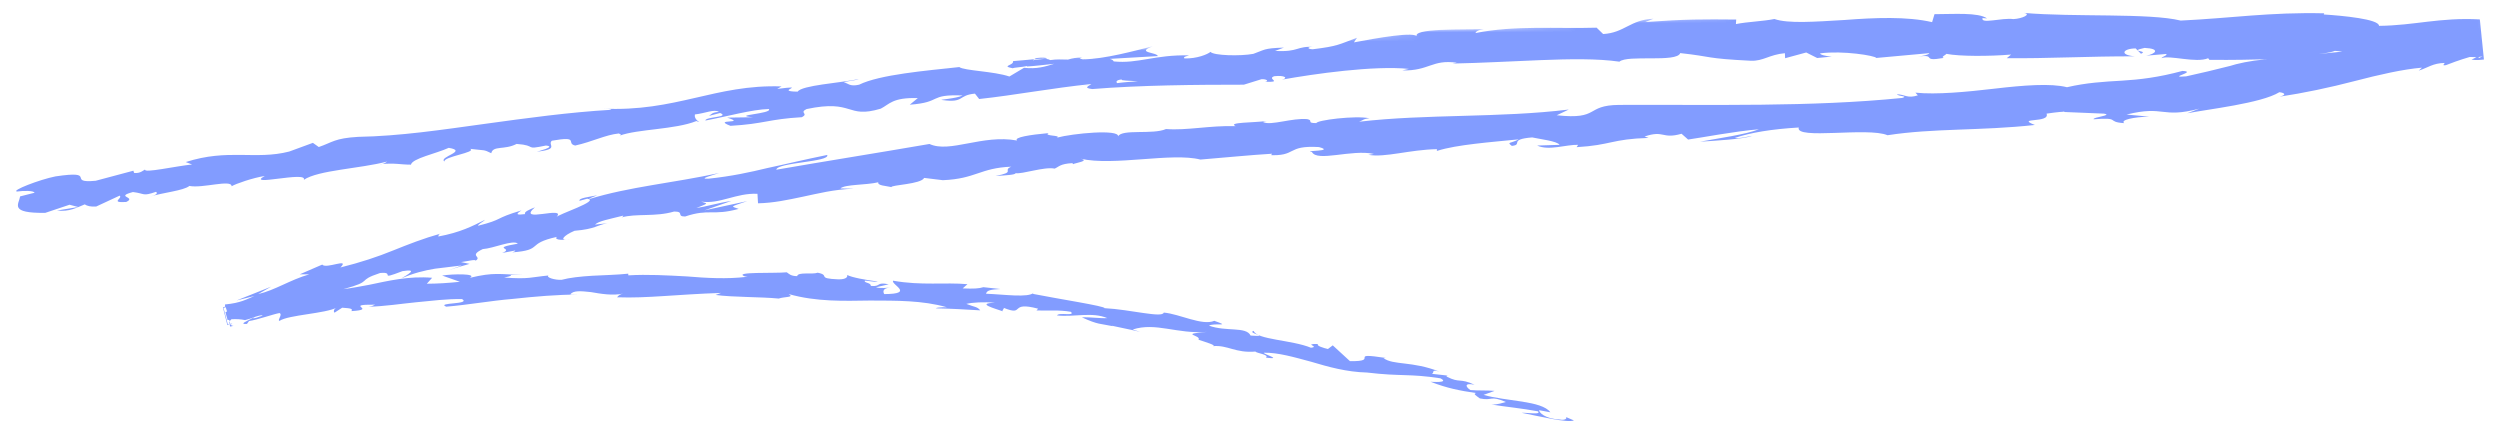 <svg width="272" height="48" viewBox="0 0 272 48" fill="none" xmlns="http://www.w3.org/2000/svg">
<mask id="mask0_115_2644" style="mask-type:luminance" maskUnits="userSpaceOnUse" x="-1" y="-4" width="275" height="64">
<path d="M-0.635 12.011L270.582 -3.792L273.363 43.881L2.145 59.689L-0.635 12.011Z" fill="white"/>
</mask>
<g mask="url(#mask0_115_2644)">
<mask id="mask1_115_2644" style="mask-type:luminance" maskUnits="userSpaceOnUse" x="-1" y="-4" width="275" height="64">
<path d="M-0.635 12.011L270.582 -3.792L273.363 43.881L2.145 59.689L-0.635 12.011Z" fill="white"/>
</mask>
<g mask="url(#mask1_115_2644)">
<path d="M270.251 6.478L269.808 2.111C265.392 1.879 262.75 2.769 258.837 2.813C258.853 2.078 254.852 1.702 252.823 1.575L252.878 1.448C246.937 1.31 242.752 1.979 237.258 2.238C233.842 1.398 225.668 1.879 220.196 1.404C221.058 1.536 220.046 2.023 219.068 2.078C217.775 1.907 215.492 2.653 215.696 1.968L216.188 2.001C215.232 1.326 212.551 1.542 210.473 1.542L210.213 2.41C207.488 1.774 203.945 1.923 200.718 2.172C197.484 2.36 194.56 2.592 193.057 2.067C191.791 2.327 190.138 2.36 188.867 2.62L188.9 2.128C185.285 2.095 183.45 2.078 179.001 2.399L179.896 2.039C177.392 2.128 176.746 3.571 174.424 3.703L173.711 3.012C169.312 3.145 164.823 2.736 160.529 3.598C160.579 3.471 160.695 3.283 161.419 3.178C159.34 3.239 153.393 3.04 154.189 4.029C154.09 3.36 149.668 4.167 147.308 4.61L147.645 4.107C145.666 4.831 145.616 5.019 142.819 5.361C142.145 5.339 142.189 5.035 143.112 5.102C140.901 4.985 141.432 5.687 138.729 5.538L139.685 5.179C137.425 5.251 137.618 5.422 136.364 5.859C134.971 6.124 132.025 6.052 131.699 5.643C131.406 5.903 130.212 6.4 128.863 6.356C128.67 6.185 129.15 6.096 129.394 6.025C125.596 5.936 123.817 6.959 121.169 6.682C121.097 6.505 120.909 6.456 120.727 6.406C123.468 6.246 125.79 6.108 125.972 6.102C125.884 5.676 123.502 5.754 125.42 5.035C123.491 5.511 120.174 6.439 117.792 6.456C117.665 6.4 117.543 6.406 117.477 6.351L117.72 6.273C117.167 6.246 116.681 6.334 116.2 6.483C115.465 6.467 114.973 6.434 114.243 6.539C113.917 6.19 111.43 6.583 110.214 6.649C110.363 7.13 108.771 7.163 110.258 7.44C110.07 7.39 110.501 7.368 111.286 7.263C111.469 7.252 111.712 7.174 111.773 7.169C111.773 7.169 111.712 7.174 111.717 7.235C112.508 7.191 113.541 7.069 114.697 6.942C113.735 7.241 112.773 7.539 111.419 7.373C110.828 7.716 110.175 8.119 109.822 8.324C108.136 7.749 104.886 7.694 104.372 7.296C100.724 7.694 95.733 8.108 93.472 9.214C92.444 9.457 92.234 9.043 91.803 8.943C92.405 8.788 93.135 8.744 93.433 8.606C91.377 9.031 87.232 9.275 86.784 9.971C84.087 9.943 88.204 9.214 84.562 9.673L85.032 9.402C77.797 9.153 73.568 12.204 65.532 11.817C66.084 11.845 66.388 11.828 66.515 11.944C61.939 12.21 57.329 12.845 52.714 13.481C48.099 14.117 43.489 14.813 38.962 14.89C36.403 15.04 36.182 15.482 34.684 15.996L34.043 15.543L31.467 16.488C27.786 17.433 24.834 16.14 20.208 17.632L20.899 17.897C19.197 18.058 15.571 18.881 15.792 18.439C15.609 18.511 15.267 18.898 14.587 18.815L14.515 18.572L10.414 19.666C7.125 19.981 10.773 18.489 6.042 19.191C4.284 19.539 1.172 20.755 1.852 20.838C2.581 20.733 3.681 20.733 3.759 20.97L2.189 21.368C2.056 22.231 0.951 23.209 4.925 23.159L7.567 22.275L8.501 22.523L6.196 22.905C7.551 23.065 8.319 22.595 9.22 22.236C9.474 22.407 9.844 22.507 10.458 22.474L13.017 21.285C13.404 21.567 11.9 22.081 13.73 21.976C14.924 21.418 12.415 21.44 14.465 20.893C15.819 21.059 15.471 21.385 16.974 20.871C17.229 21.042 16.93 21.241 16.328 21.396C17.649 20.954 19.965 20.76 20.606 20.23C22.032 20.517 25.216 19.478 25.199 20.268C25.614 20.003 27.532 19.34 28.808 19.146C26.614 20.368 33.545 18.561 33.053 19.566C34.645 18.5 39.166 18.356 42.118 17.577C41.941 17.709 41.587 17.914 41.339 17.864C43.041 17.704 43.544 17.919 44.71 17.914C44.854 17.234 47.452 16.714 48.823 16.084C50.989 16.449 47.656 17.068 48.358 17.577C48.209 17.041 51.912 16.576 51.155 16.195C52.819 16.405 52.565 16.233 53.449 16.67C53.642 15.808 54.897 16.344 56.207 15.659C58.54 15.825 56.92 16.35 59.396 15.835C60.629 15.946 58.396 16.504 58.396 16.504C60.95 16.233 59.518 15.769 60.043 15.31C63.133 14.763 61.524 15.592 62.58 15.835C64.454 15.421 65.88 14.664 67.339 14.52C67.466 14.636 67.715 14.62 67.416 14.758C69.39 14.034 73.436 14.105 75.768 13.171C75.956 13.227 76.017 13.282 76.078 13.276C75.635 13 75.558 12.696 75.602 12.453C76.757 12.326 77.708 11.839 78.217 12.177C77.487 12.221 77.437 12.403 77.144 12.608L78.349 12.293C79.477 12.773 76.719 12.691 76.746 13.116C79.106 12.674 81.815 11.906 83.65 11.861C84.109 12.381 79.405 12.536 81.925 12.757L79.112 12.796C81.356 13.52 77.404 12.895 79.471 13.691C83.191 13.475 83.589 12.961 87.248 12.751C88.022 12.337 86.917 12.281 87.751 11.867C92.947 10.767 92.035 12.956 95.826 11.823C96.777 11.342 97.098 10.59 99.856 10.673L98.983 11.392C102.575 11.126 100.934 10.242 104.737 10.386C104.084 10.728 101.951 10.855 102.503 10.883C104.969 11.226 104.184 10.358 106.074 10.187L106.533 10.773C110.369 10.364 114.481 9.573 118.743 9.142C118.51 9.341 117.786 9.568 118.837 9.689C124.076 9.264 130.129 9.214 135.33 9.214L137.253 8.617C137.745 8.584 138.127 8.81 137.64 8.899C139.663 8.965 137.745 8.584 138.646 8.291C139.802 8.164 140.188 8.506 139.464 8.667C142.974 8.037 149.469 7.108 153.288 7.495L152.564 7.661C155.504 7.733 155.797 6.434 158.511 6.826L158.025 6.915C161.209 6.854 164.497 6.66 167.676 6.539C170.787 6.417 173.783 6.362 176.193 6.71C177.066 5.931 182.444 6.837 182.809 5.776C186.446 6.174 185.413 6.356 190.509 6.611C191.857 6.655 192.487 5.947 194.195 5.787L194.223 6.334L196.517 5.71L197.711 6.312L199.297 6.157C198.684 6.135 197.937 5.931 198.048 5.804C200.48 5.477 204.062 6.063 204.139 6.306L209.92 5.781C209.81 5.975 209.268 6.069 208.66 6.163C210.844 5.853 208.876 6.76 211.485 6.301C211.109 6.201 211.711 5.986 211.761 5.859C213.187 6.141 216.432 6.135 218.808 5.936L218.339 6.329C222.628 6.384 227.447 6.108 232.284 6.13C230.559 5.986 230.946 5.289 232.356 5.267L232.936 5.848C233.837 5.488 231.455 5.627 233.328 5.212C235.108 5.295 234.533 5.875 233.5 6.058L235.694 5.87C235.827 6.041 235.28 6.135 235.169 6.329C236.064 5.969 238.939 6.898 240.249 6.334L240.381 6.511C243.079 6.539 244.974 6.489 246.743 6.445C246.622 6.45 246.439 6.461 246.318 6.472C244.858 6.616 243.526 6.876 242.382 7.246L242.625 7.174C241.056 7.572 239.425 7.97 237.855 8.307C235.6 8.495 239.171 7.799 237.452 7.716C234.865 8.418 232.798 8.661 230.847 8.777C228.89 8.888 227 8.998 224.888 9.49C223.147 9.043 220.163 9.275 217.062 9.639C213.961 10.004 210.678 10.314 208.4 10.082L208.66 10.375C207.516 10.745 207.245 10.27 206.389 10.258C206.527 10.496 207.682 10.43 206.963 10.656C197.047 11.657 186.38 11.364 176.16 11.414C172.429 11.447 174.115 13.055 169.372 12.541L170.682 11.917C163.149 12.84 155.223 12.386 147.871 13.243C148.291 13.1 148.341 12.912 149.01 12.873C147.462 12.536 143.206 13.088 143.228 13.393C142.062 13.398 142.963 13.105 142.222 12.961C140.62 12.812 138.287 13.68 137.469 13.299C137.342 13.249 137.585 13.232 137.828 13.16C136.491 13.359 133.489 13.287 134.435 13.724C131.61 13.641 129.134 14.216 126.862 14.039C125.431 14.675 122.087 14.011 121.644 14.835C121.783 14.034 116.731 14.509 114.984 14.979C115.575 14.697 113.442 14.824 114.094 14.481C112.088 14.658 110.269 14.946 110.656 15.288C106.881 14.597 103.333 16.692 101.127 15.664C95.252 16.676 89.73 17.549 84.463 18.466C84.534 17.665 90.349 17.632 90.001 16.858C87.458 17.372 85.529 17.853 83.534 18.273C81.538 18.754 79.604 19.174 77.111 19.439C75.768 19.522 77.819 18.975 78.239 18.826C73.22 19.915 68.472 20.313 64.083 21.667C64.078 21.606 64.559 21.396 64.979 21.247C64.128 21.418 62.912 21.551 63.055 21.849L63.895 21.617C65.377 21.833 60.629 23.331 60.524 23.64C61.795 22.286 56.102 24.386 58.197 22.557C57.661 22.772 56.942 23.06 57.141 23.292C56.29 23.402 55.98 23.358 56.749 22.888C53.681 23.795 54.847 23.85 52.012 24.563C52.001 24.381 52.537 24.171 52.769 23.911C51.404 24.602 50.094 25.287 47.673 25.735C47.789 25.602 47.601 25.552 47.96 25.409C46.031 25.95 44.417 26.592 42.803 27.238C41.068 27.946 39.266 28.543 37.038 29.101C38.133 27.995 35.458 29.311 35.06 28.786L32.611 29.847H33.65C31.544 30.455 29.897 31.588 28.084 31.997L29.505 31.185L25.741 32.688L27.67 32.207C26.835 32.561 26.183 32.965 24.48 33.125L24.492 33.368C24.431 33.373 24.315 33.44 24.254 33.445L24.735 35.369C24.796 35.363 24.917 35.358 24.973 35.291L25.05 35.535C25.171 35.524 25.288 35.457 25.409 35.452C25.288 35.457 25.16 35.402 25.033 35.291C25.094 35.286 25.216 35.281 25.276 35.214C25.216 35.22 25.094 35.225 24.967 35.231C24.901 35.115 24.895 34.993 25.183 34.733C25.735 34.7 26.227 34.733 26.658 34.827C26.962 34.75 27.261 34.672 27.559 34.534C27.498 34.534 27.504 34.595 27.504 34.595C27.62 34.529 27.681 34.523 27.802 34.457C28.04 34.38 28.283 34.308 28.587 34.291C28.526 34.352 28.41 34.424 28.289 34.429C27.753 34.645 27.504 34.656 27.504 34.595C26.852 34.938 25.951 35.297 26.868 35.242L27.095 34.927C27.946 34.816 29.803 34.158 30.411 34.059C30.787 34.225 30.146 34.811 30.4 34.916C31.401 34.247 35.369 34.136 36.679 33.451C36.259 33.6 36.281 33.965 36.403 34.015L37.232 33.479C38.216 33.545 38.398 33.595 38.232 33.849C41.223 33.678 37.21 33.114 40.825 33.147C40.521 33.23 40.709 33.28 40.101 33.373C41.875 33.329 43.633 33.047 45.274 32.887C46.977 32.727 48.618 32.511 50.271 32.539C51.288 33.147 47.419 32.887 48.546 33.368C50.923 33.169 53.344 32.727 55.782 32.522C58.214 32.257 60.651 32.053 62.912 32.047L62.055 32.036C62.337 31.588 63.199 31.66 64.305 31.782C65.355 31.964 66.654 32.191 67.803 31.942C67.256 32.036 67.04 32.478 67.217 32.346C70.346 32.467 73.624 32.03 78.449 31.87L77.852 32.091C79.698 32.346 82.76 32.29 84.728 32.484C85.325 32.263 86.496 32.379 85.8 31.992C88.851 32.854 91.841 32.738 94.655 32.699C97.534 32.71 100.342 32.672 103.023 33.429C102.349 33.407 101.437 33.523 101.989 33.55C103.521 33.584 105.118 33.672 106.649 33.766C106.323 33.357 106.08 33.434 105.14 33.064C105.742 32.904 107.086 32.826 108.257 32.942C106.118 33.003 108.23 33.556 109.103 33.871C108.976 33.755 109.274 33.617 109.208 33.495C111.59 34.457 109.711 32.732 112.945 33.584L112.773 33.777C114 33.827 115.216 33.694 116.515 33.926C117.035 34.446 115.166 33.943 115.006 34.319C116.852 34.518 118.837 33.91 120.473 34.612C119.677 34.656 118.505 34.479 117.715 34.529C119.472 35.341 119.71 35.203 121.075 35.49L120.948 35.435C122.004 35.678 123.054 35.861 124.049 36.109L123.236 35.85C125.757 35.032 128.039 36.364 131.328 36.109C128.161 36.358 130.737 36.452 130.4 36.961C131.151 37.221 132.395 37.574 131.969 37.663C133.556 37.508 134.401 38.437 136.596 38.249C136.668 38.425 138.143 38.58 137.734 38.912C139.708 39.161 137.347 38.508 137.519 38.376C139.05 38.348 140.791 38.857 142.659 39.36C144.527 39.918 146.517 40.476 148.723 40.531C152.487 40.979 153.26 40.631 156.72 41.161C157.793 41.709 155.637 41.532 155.637 41.532C157.389 42.223 158.815 42.505 160.606 42.764C160.241 42.847 160.556 43.013 161.01 43.35C162.43 43.638 162.087 42.986 163.845 43.737C163.48 43.82 163.005 44.03 162.27 44.014C163.939 44.279 165.597 44.428 167.333 44.754C167.72 45.158 166.178 44.881 165.564 44.914C167.488 45.296 170.528 46.031 171.246 45.744L170.367 45.368C170.561 45.539 170.207 45.744 169.77 45.65C168.051 45.567 167.46 44.87 167.449 44.627L168.682 44.859C167.753 43.571 163.84 43.676 161.413 42.963L162.613 42.527C161.75 42.455 160.838 42.51 159.976 42.438C159.468 42.101 159.252 41.626 160.429 41.858C158.793 41.101 158.832 41.709 157.445 40.996C157.312 40.885 157.373 40.88 157.555 40.868L155.77 40.669C156.135 40.587 155.615 40.128 156.615 40.437C153.669 39.266 151.558 39.752 150.53 38.962L150.773 38.945C146.451 38.282 150.248 39.343 146.876 39.293L145.003 37.574L144.478 37.972C144.041 37.873 143.168 37.618 143.4 37.425C141.686 37.403 143.665 37.712 142.631 37.834C140.559 36.977 136.706 36.961 136.402 35.999C135.562 36.231 138.403 36.679 136.065 36.508C135.579 35.496 133.412 36.115 131.533 35.43C132.19 35.087 134.053 35.59 132.119 34.905C130.803 35.474 128.338 34.153 126.619 34.009C126.47 34.628 122.988 33.672 120.163 33.528C120.395 33.335 114.962 32.489 112.359 31.97L112.475 31.843C111.9 32.423 109.241 32.03 107.279 31.959C107.379 31.588 107.743 31.505 108.843 31.445L106.992 31.245C106.511 31.395 105.964 31.428 104.737 31.378L105.262 30.919C102.802 30.698 100.254 31.091 97.159 30.538C96.943 30.975 99.569 31.981 96.202 31.997C96.07 31.76 95.981 31.34 96.899 31.284C96.595 31.301 95.865 31.406 95.307 31.257L96.694 30.93C95.268 30.649 95.915 31.218 94.743 31.107C94.787 30.737 93.931 30.787 94.102 30.532C94.406 30.516 95.091 30.721 95.511 30.632C94.218 30.466 92.671 30.19 92.168 29.913C92.239 30.09 92.134 30.405 91.217 30.394C88.763 30.295 90.393 29.958 88.967 29.67C88.37 29.891 86.823 29.554 86.729 30.046C85.993 30.029 85.855 29.792 85.601 29.626C84.324 29.759 79.659 29.543 81.036 30.074L81.345 30.118C81.284 30.118 81.224 30.123 81.163 30.129C79.096 30.372 76.885 30.256 74.734 30.074C72.584 29.958 70.434 29.836 68.362 29.958L68.35 29.775C67.135 29.908 65.725 29.93 64.448 30.002C63.166 30.079 61.95 30.212 61.104 30.444C60.375 30.483 59.38 30.179 59.673 29.974C57.782 30.146 57.617 30.4 54.847 30.195C56.727 29.842 54.162 29.93 56.793 29.902C54.339 29.858 53.775 29.587 51.116 30.229C52.006 29.753 49.254 29.792 48.104 29.98L50.039 30.66C48.701 30.798 47.607 30.864 46.44 30.87L47.015 30.223C44.495 30.007 42.201 30.566 40.145 30.991C39.178 31.168 38.271 31.345 37.359 31.461C40.791 30.527 38.653 30.593 41.355 29.703C43.118 29.538 40.979 30.577 43.793 29.499C45.611 29.212 44.307 29.897 43.655 30.3C44.909 29.737 46.175 29.422 47.325 29.234C48.48 29.101 49.453 28.985 50.243 28.88L48.867 29.388C49.707 29.09 50.37 28.93 51.089 28.709L50.16 28.515C51.011 28.404 51.73 28.183 51.741 28.366C52.509 27.89 50.917 27.863 52.526 27.1C53.687 27.028 55.831 26.05 56.345 26.509C53.195 27.056 56.069 26.951 54.632 27.526C55.057 27.437 55.538 27.349 56.025 27.26C56.152 27.316 55.909 27.387 55.732 27.459C59.203 27.194 57.147 26.525 60.59 25.773C60.181 26.166 61.53 26.144 62.072 25.995C60.684 26.315 61.314 25.608 62.508 25.11C64.824 24.917 64.918 24.486 66.073 24.292L64.736 24.436C65.139 24.044 66.228 23.861 67.798 23.463C67.864 23.518 67.743 23.585 67.626 23.657C69.191 23.198 71.296 23.623 73.342 23.015C74.502 23.01 73.557 23.552 74.535 23.557C77.177 22.673 77.531 23.507 80.367 22.728C79.488 22.413 79.372 22.546 81.295 21.882L76.641 22.888L79.576 21.86C78.183 22.065 76.619 22.523 75.768 22.634C77.144 22.065 77.028 22.192 76.277 21.932C78.316 22.242 80.079 20.976 82.412 21.086L82.473 22.12C84.181 22.081 85.695 21.75 87.326 21.407C88.956 21.07 90.708 20.6 92.903 20.534L91.432 20.5C91.957 20.042 94.168 20.158 95.556 19.832C95.456 20.202 96.374 20.213 96.993 20.357C96.921 20.119 100.221 20.047 100.547 19.356L102.581 19.605C106.185 19.456 106.605 18.273 110.026 18.135C109.009 18.561 110.606 18.71 108.307 19.146C109.468 19.08 110.507 19.019 110.496 18.837C111.176 18.98 113.635 18.107 114.752 18.345C115.227 18.135 115.332 17.825 116.675 17.748C116.736 17.803 116.742 17.864 116.742 17.864C116.979 17.726 118.615 17.51 117.565 17.267C121.164 18.096 127.498 16.565 130.604 17.361C133.102 17.157 136.142 16.858 138.403 16.725C138.287 16.852 138.414 16.908 137.983 16.869C141.172 17.052 139.879 15.786 143.499 16.001C145.367 16.499 141.626 16.355 142.736 16.532C143.289 17.66 147.064 16.217 149.48 16.747L148.877 16.847C150.729 17.168 153.371 16.278 156.367 16.228C156.367 16.228 156.251 16.355 156.378 16.41C158.417 15.742 162.32 15.454 165.238 15.161C164.348 15.636 163.906 15.421 164.486 15.874C165.763 15.742 164.077 15.167 166.697 14.951C167.565 15.145 169.411 15.344 169.682 15.758L167.239 15.835C168.499 16.433 170.412 15.714 171.699 15.758L171.534 16.012C175.314 15.791 175.336 15.123 179.371 15.006L178.929 14.852C181.09 14.117 180.786 15.172 182.953 14.553L183.666 15.183C185.12 14.979 188.751 14.277 191.371 14.067C189.934 14.636 186.899 15.056 184.965 15.415C186.424 15.327 189.84 15.128 190.619 14.78C190.011 14.874 189.287 15.1 188.734 15.012C190.476 14.421 192.775 14.045 195.704 13.873C195.295 15.239 203.227 13.802 205.36 14.713C210.396 13.934 215.497 14.244 221.395 13.597C219.201 12.746 223.097 13.437 222.666 12.364C224.004 12.165 224.551 12.132 224.678 12.188L224.369 12.143C224.49 12.132 224.551 12.132 224.678 12.188L228.912 12.364C229.962 12.547 227.646 12.746 227.785 12.978C230.83 12.74 229.089 13.271 231.112 13.398C230.664 13.055 232.118 12.729 233.826 12.691L231.366 12.464C235.528 11.43 235.125 12.917 239.287 11.823L237.966 12.326C240.144 11.895 246.047 11.242 247.992 10.032C248.423 10.071 248.926 10.286 248.02 10.518C250.629 10.126 253.475 9.529 256.184 8.821C258.898 8.114 261.435 7.539 263.507 7.362L263.159 7.683C264.121 7.384 264.701 6.865 265.984 6.848C265.934 6.975 265.635 7.174 266.122 7.086C266.481 6.942 267.62 6.511 268.703 6.201C269.007 6.185 269.256 6.229 269.438 6.218L268.902 6.494C269.521 6.583 269.941 6.494 270.251 6.478ZM112.53 6.517C112.53 6.517 112.475 6.583 112.414 6.583C112.464 6.461 112.585 6.389 112.701 6.323C113.492 6.218 113.801 6.262 113.928 6.373C113.564 6.395 113.077 6.483 112.53 6.517ZM117.411 9.407C117.654 9.391 118.019 9.308 118.687 9.269C118.14 9.302 117.715 9.385 117.411 9.407ZM121.55 9.043C121.357 8.871 121.528 8.678 122.081 8.645C121.783 8.783 123.004 8.772 123.806 8.849C123.137 8.888 122.341 8.937 121.55 9.043ZM25.033 35.291C24.973 35.291 24.851 35.303 24.79 35.303L24.32 33.501C24.381 33.495 24.497 33.429 24.558 33.423L24.707 33.904C24.646 33.91 24.585 33.91 24.53 33.976L24.762 34.816C24.823 34.816 24.884 34.811 24.945 34.805L25.033 35.291ZM254.034 5.533C254.282 5.577 254.586 5.56 254.835 5.605C253.984 5.721 253.133 5.77 252.281 5.881C252.829 5.787 253.497 5.748 254.034 5.533ZM269.681 6.207C269.803 6.201 269.985 6.13 270.107 6.119L269.687 6.329L269.681 6.207Z" fill="#829CFF"/>
</g>
</g>
</svg>
